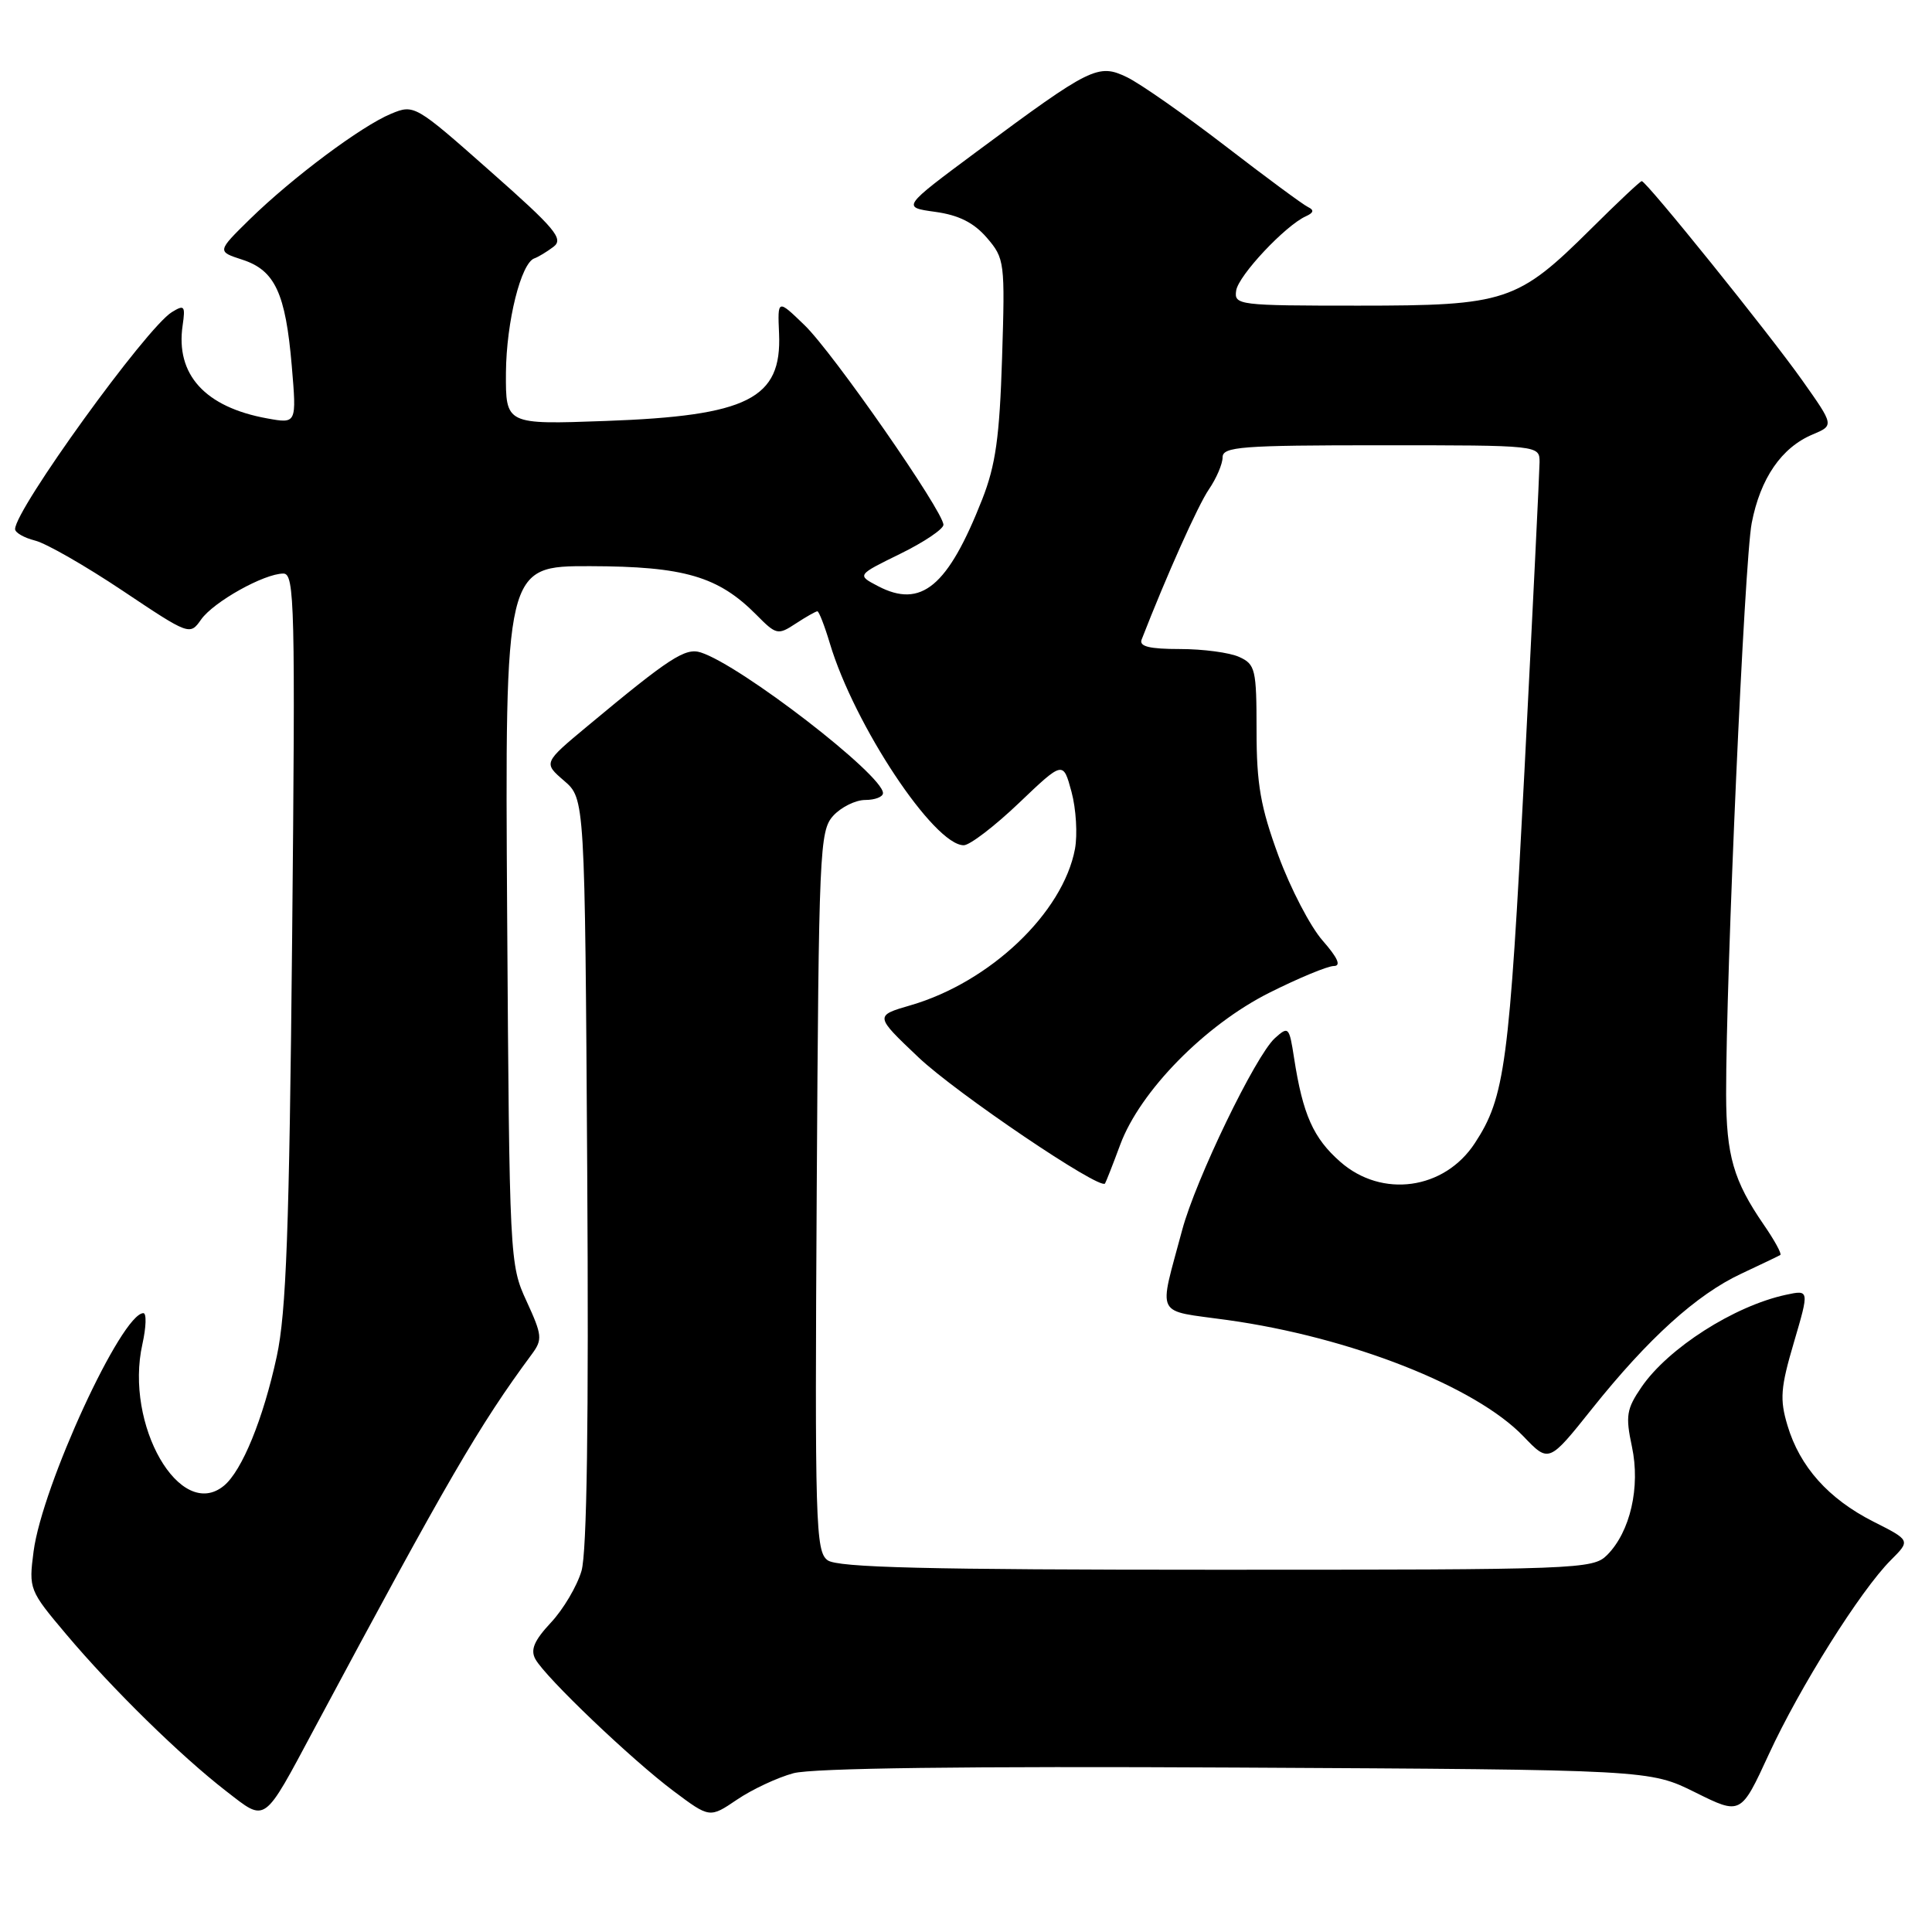 <?xml version="1.0" encoding="UTF-8" standalone="no"?>
<!DOCTYPE svg PUBLIC "-//W3C//DTD SVG 1.1//EN" "http://www.w3.org/Graphics/SVG/1.1/DTD/svg11.dtd" >
<svg xmlns="http://www.w3.org/2000/svg" xmlns:xlink="http://www.w3.org/1999/xlink" version="1.1" viewBox="0 0 256 256">
 <g >
 <path fill="currentColor"
d=" M 41.68 229.00 C 59.31 196.07 63.48 188.89 70.49 179.41 C 71.90 177.50 71.84 176.91 69.77 172.41 C 67.53 167.57 67.50 166.88 67.20 121.25 C 66.91 75.00 66.91 75.00 78.20 75.02 C 90.66 75.05 95.18 76.37 100.24 81.48 C 102.86 84.13 103.08 84.18 105.45 82.62 C 106.81 81.73 108.10 81.00 108.31 81.00 C 108.51 81.00 109.26 82.91 109.96 85.25 C 113.20 96.08 123.76 112.00 127.70 112.00 C 128.50 112.00 131.79 109.48 135.01 106.41 C 140.87 100.82 140.87 100.82 141.98 104.92 C 142.59 107.18 142.79 110.58 142.44 112.49 C 140.85 120.95 131.21 130.13 120.67 133.20 C 115.89 134.59 115.89 134.59 121.70 140.10 C 126.68 144.83 145.77 157.74 146.42 156.82 C 146.54 156.64 147.45 154.34 148.43 151.69 C 151.06 144.58 159.69 135.80 168.22 131.53 C 172.09 129.59 175.93 128.00 176.74 128.00 C 177.74 128.00 177.26 126.92 175.26 124.64 C 173.63 122.79 171.00 117.73 169.40 113.39 C 167.03 106.93 166.50 103.92 166.50 96.80 C 166.50 88.69 166.34 88.02 164.20 87.05 C 162.94 86.47 159.40 86.00 156.35 86.00 C 152.31 86.00 150.92 85.66 151.27 84.75 C 154.58 76.25 158.73 66.97 160.18 64.85 C 161.18 63.39 162.00 61.47 162.00 60.60 C 162.00 59.19 164.44 59.00 183.00 59.00 C 204.00 59.00 204.00 59.00 204.00 61.25 C 203.99 62.49 203.09 80.88 202.00 102.12 C 199.98 141.12 199.42 145.38 195.42 151.48 C 191.38 157.65 183.12 158.80 177.60 153.95 C 174.02 150.81 172.63 147.69 171.47 140.18 C 170.83 136.05 170.73 135.94 168.93 137.56 C 166.36 139.89 158.43 156.30 156.64 163.00 C 153.50 174.77 152.88 173.54 162.64 174.91 C 178.93 177.18 195.51 183.70 201.87 190.33 C 205.23 193.84 205.23 193.84 210.95 186.67 C 218.40 177.34 224.82 171.53 230.73 168.77 C 233.35 167.54 235.68 166.43 235.90 166.29 C 236.12 166.15 235.13 164.34 233.70 162.27 C 229.70 156.45 228.74 153.12 228.72 145.00 C 228.70 129.13 231.15 74.25 232.11 69.31 C 233.26 63.37 236.06 59.30 240.18 57.57 C 243.03 56.37 243.03 56.37 238.83 50.43 C 234.45 44.23 218.15 24.00 217.54 24.00 C 217.34 24.00 214.33 26.83 210.84 30.30 C 201.07 40.00 199.55 40.50 180.00 40.50 C 164.07 40.50 163.51 40.43 163.80 38.50 C 164.10 36.50 170.32 29.87 173.05 28.65 C 174.07 28.19 174.15 27.83 173.33 27.44 C 172.68 27.14 167.73 23.48 162.33 19.32 C 156.92 15.16 151.07 11.07 149.33 10.23 C 145.51 8.39 144.56 8.86 129.42 20.09 C 119.50 27.46 119.50 27.46 123.91 28.07 C 127.04 28.50 129.03 29.50 130.76 31.50 C 133.12 34.25 133.18 34.71 132.78 47.42 C 132.45 57.90 131.93 61.63 130.15 66.16 C 125.60 77.73 122.07 80.67 116.33 77.66 C 113.54 76.20 113.54 76.20 119.27 73.39 C 122.42 71.85 125.00 70.11 125.01 69.54 C 125.01 67.77 110.36 46.69 106.59 43.07 C 103.03 39.63 103.03 39.63 103.23 44.21 C 103.60 52.84 99.11 55.10 80.25 55.78 C 67.00 56.26 67.00 56.26 67.04 49.38 C 67.09 42.65 69.04 34.82 70.82 34.23 C 71.31 34.06 72.44 33.38 73.33 32.71 C 74.73 31.66 73.62 30.33 64.92 22.65 C 55.02 13.89 54.87 13.81 51.83 15.07 C 47.89 16.70 38.76 23.52 33.12 29.03 C 28.75 33.32 28.75 33.32 32.11 34.41 C 36.43 35.81 37.84 38.84 38.66 48.47 C 39.31 56.15 39.31 56.15 35.40 55.44 C 27.17 53.95 23.24 49.63 24.20 43.12 C 24.58 40.51 24.43 40.34 22.77 41.36 C 19.38 43.45 2.00 67.51 2.00 70.11 C 2.00 70.58 3.19 71.26 4.65 71.63 C 6.11 71.99 11.32 74.98 16.23 78.26 C 25.08 84.18 25.16 84.21 26.64 82.10 C 28.29 79.75 35.00 76.00 37.55 76.00 C 39.04 76.00 39.14 80.13 38.71 124.25 C 38.33 162.98 37.93 173.93 36.67 179.74 C 34.88 188.02 32.07 194.88 29.68 196.86 C 23.88 201.65 16.47 188.78 18.87 178.10 C 19.37 175.84 19.43 174.00 19.00 174.00 C 16.12 174.00 5.60 196.85 4.45 205.57 C 3.80 210.56 3.87 210.74 8.79 216.57 C 14.86 223.77 23.92 232.66 30.00 237.36 C 35.32 241.47 34.81 241.84 41.68 229.00 Z  M 105.14 234.96 C 107.67 234.28 128.03 234.02 163.79 234.21 C 218.58 234.50 218.58 234.50 224.63 237.50 C 230.67 240.50 230.67 240.50 234.37 232.47 C 238.46 223.58 246.52 210.75 250.55 206.72 C 253.16 204.11 253.16 204.11 248.21 201.61 C 242.28 198.60 238.48 194.35 236.85 188.88 C 235.81 185.42 235.93 183.88 237.70 177.88 C 239.75 170.90 239.75 170.90 236.63 171.57 C 229.78 173.05 221.05 178.63 217.51 183.79 C 215.52 186.70 215.37 187.61 216.24 191.69 C 217.38 197.04 216.02 202.98 212.94 206.06 C 211.07 207.93 209.18 208.00 161.19 208.00 C 122.76 208.00 110.99 207.71 109.66 206.74 C 108.07 205.58 107.96 201.93 108.22 157.85 C 108.49 112.62 108.60 110.10 110.40 108.10 C 111.45 106.95 113.37 106.00 114.65 106.00 C 115.94 106.00 117.00 105.59 117.00 105.09 C 117.00 102.69 98.13 88.13 92.85 86.45 C 90.80 85.80 88.73 87.15 77.88 96.18 C 71.99 101.08 71.99 101.08 74.74 103.45 C 77.50 105.83 77.50 105.83 77.81 155.16 C 78.02 188.34 77.77 205.70 77.05 208.16 C 76.46 210.17 74.64 213.25 73.00 215.00 C 70.78 217.38 70.26 218.60 70.94 219.84 C 72.27 222.26 83.72 233.19 89.27 237.34 C 94.04 240.91 94.04 240.91 97.66 238.46 C 99.65 237.11 103.02 235.53 105.14 234.96 Z "/>
</g>
</svg>